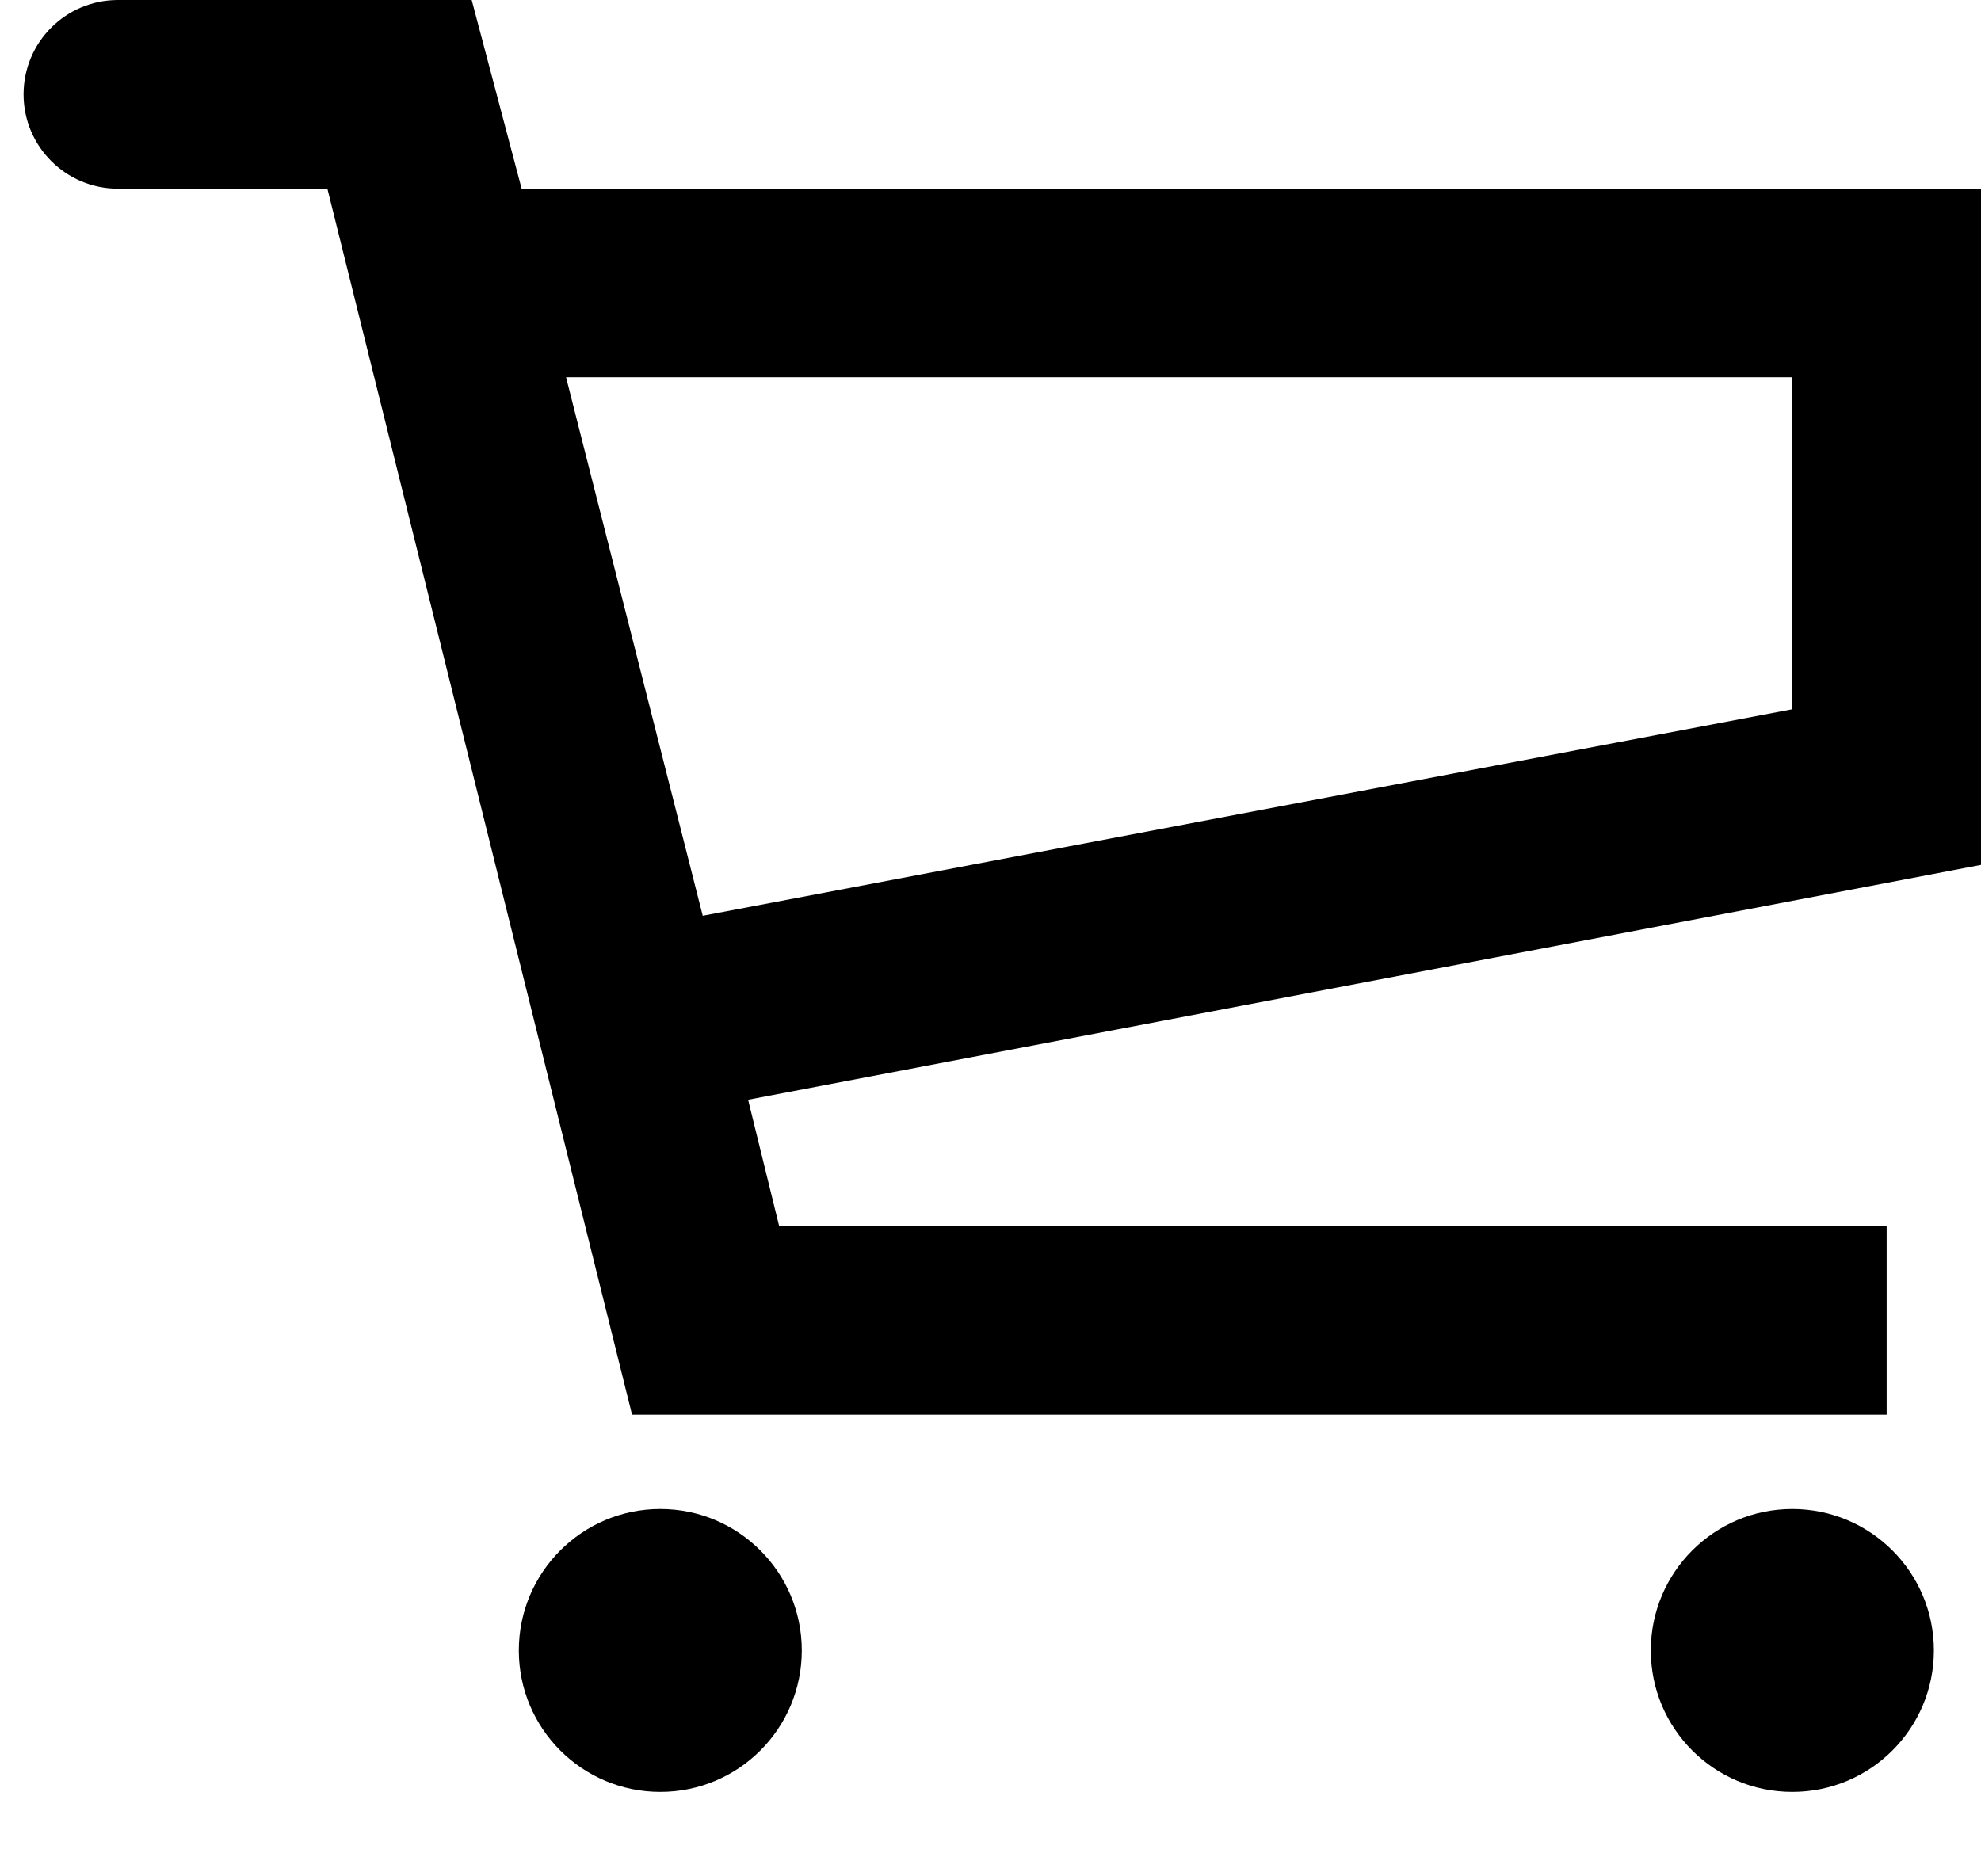 <?xml version="1.0" encoding="UTF-8"?>
<svg width="19px" height="18px" viewBox="0 0 19 18" version="1.1" xmlns="http://www.w3.org/2000/svg" xmlns:xlink="http://www.w3.org/1999/xlink">
    <!-- Generator: Sketch 52.3 (67297) - http://www.bohemiancoding.com/sketch -->
    <title>if_iconoteka_shopping_cart__grocery_store_b_s_3507742</title>
    <desc>Created with Sketch.</desc>
    <g id="Symbols" stroke="none" stroke-width="1" fill="none" fill-rule="evenodd">
        <g id="boton" transform="translate(-24, -19)" fill="#000000" fill-rule="nonzero">
            <g id="if_iconoteka_shopping_cart__grocery_store_b_s_3507742" transform="translate(24, 19)">
                <path d="M5.003,1.81 L4.524,0 L1.131,0 C0.631,0 0.226,0.405 0.226,0.905 C0.226,1.404 0.631,1.81 1.131,1.81 L3.14,1.81 L6.062,13.571 L18.095,13.571 L18.095,11.762 L7.473,11.762 L7.175,10.55 L19,8.297 L19,1.81 L5.003,1.81 Z M17.19,6.804 L6.74,8.785 L5.429,3.619 L17.19,3.619 L17.19,6.804 Z M6.333,14.476 C5.584,14.476 4.976,15.084 4.976,15.833 C4.976,16.583 5.584,17.19 6.333,17.19 C7.083,17.19 7.69,16.583 7.69,15.833 C7.69,15.084 7.083,14.476 6.333,14.476 Z M17.19,14.476 C16.441,14.476 15.833,15.084 15.833,15.833 C15.833,16.583 16.441,17.19 17.19,17.19 C17.94,17.19 18.548,16.583 18.548,15.833 C18.548,15.084 17.94,14.476 17.19,14.476 Z" id="Shape"></path>
            </g>
        </g>
    </g>
</svg>